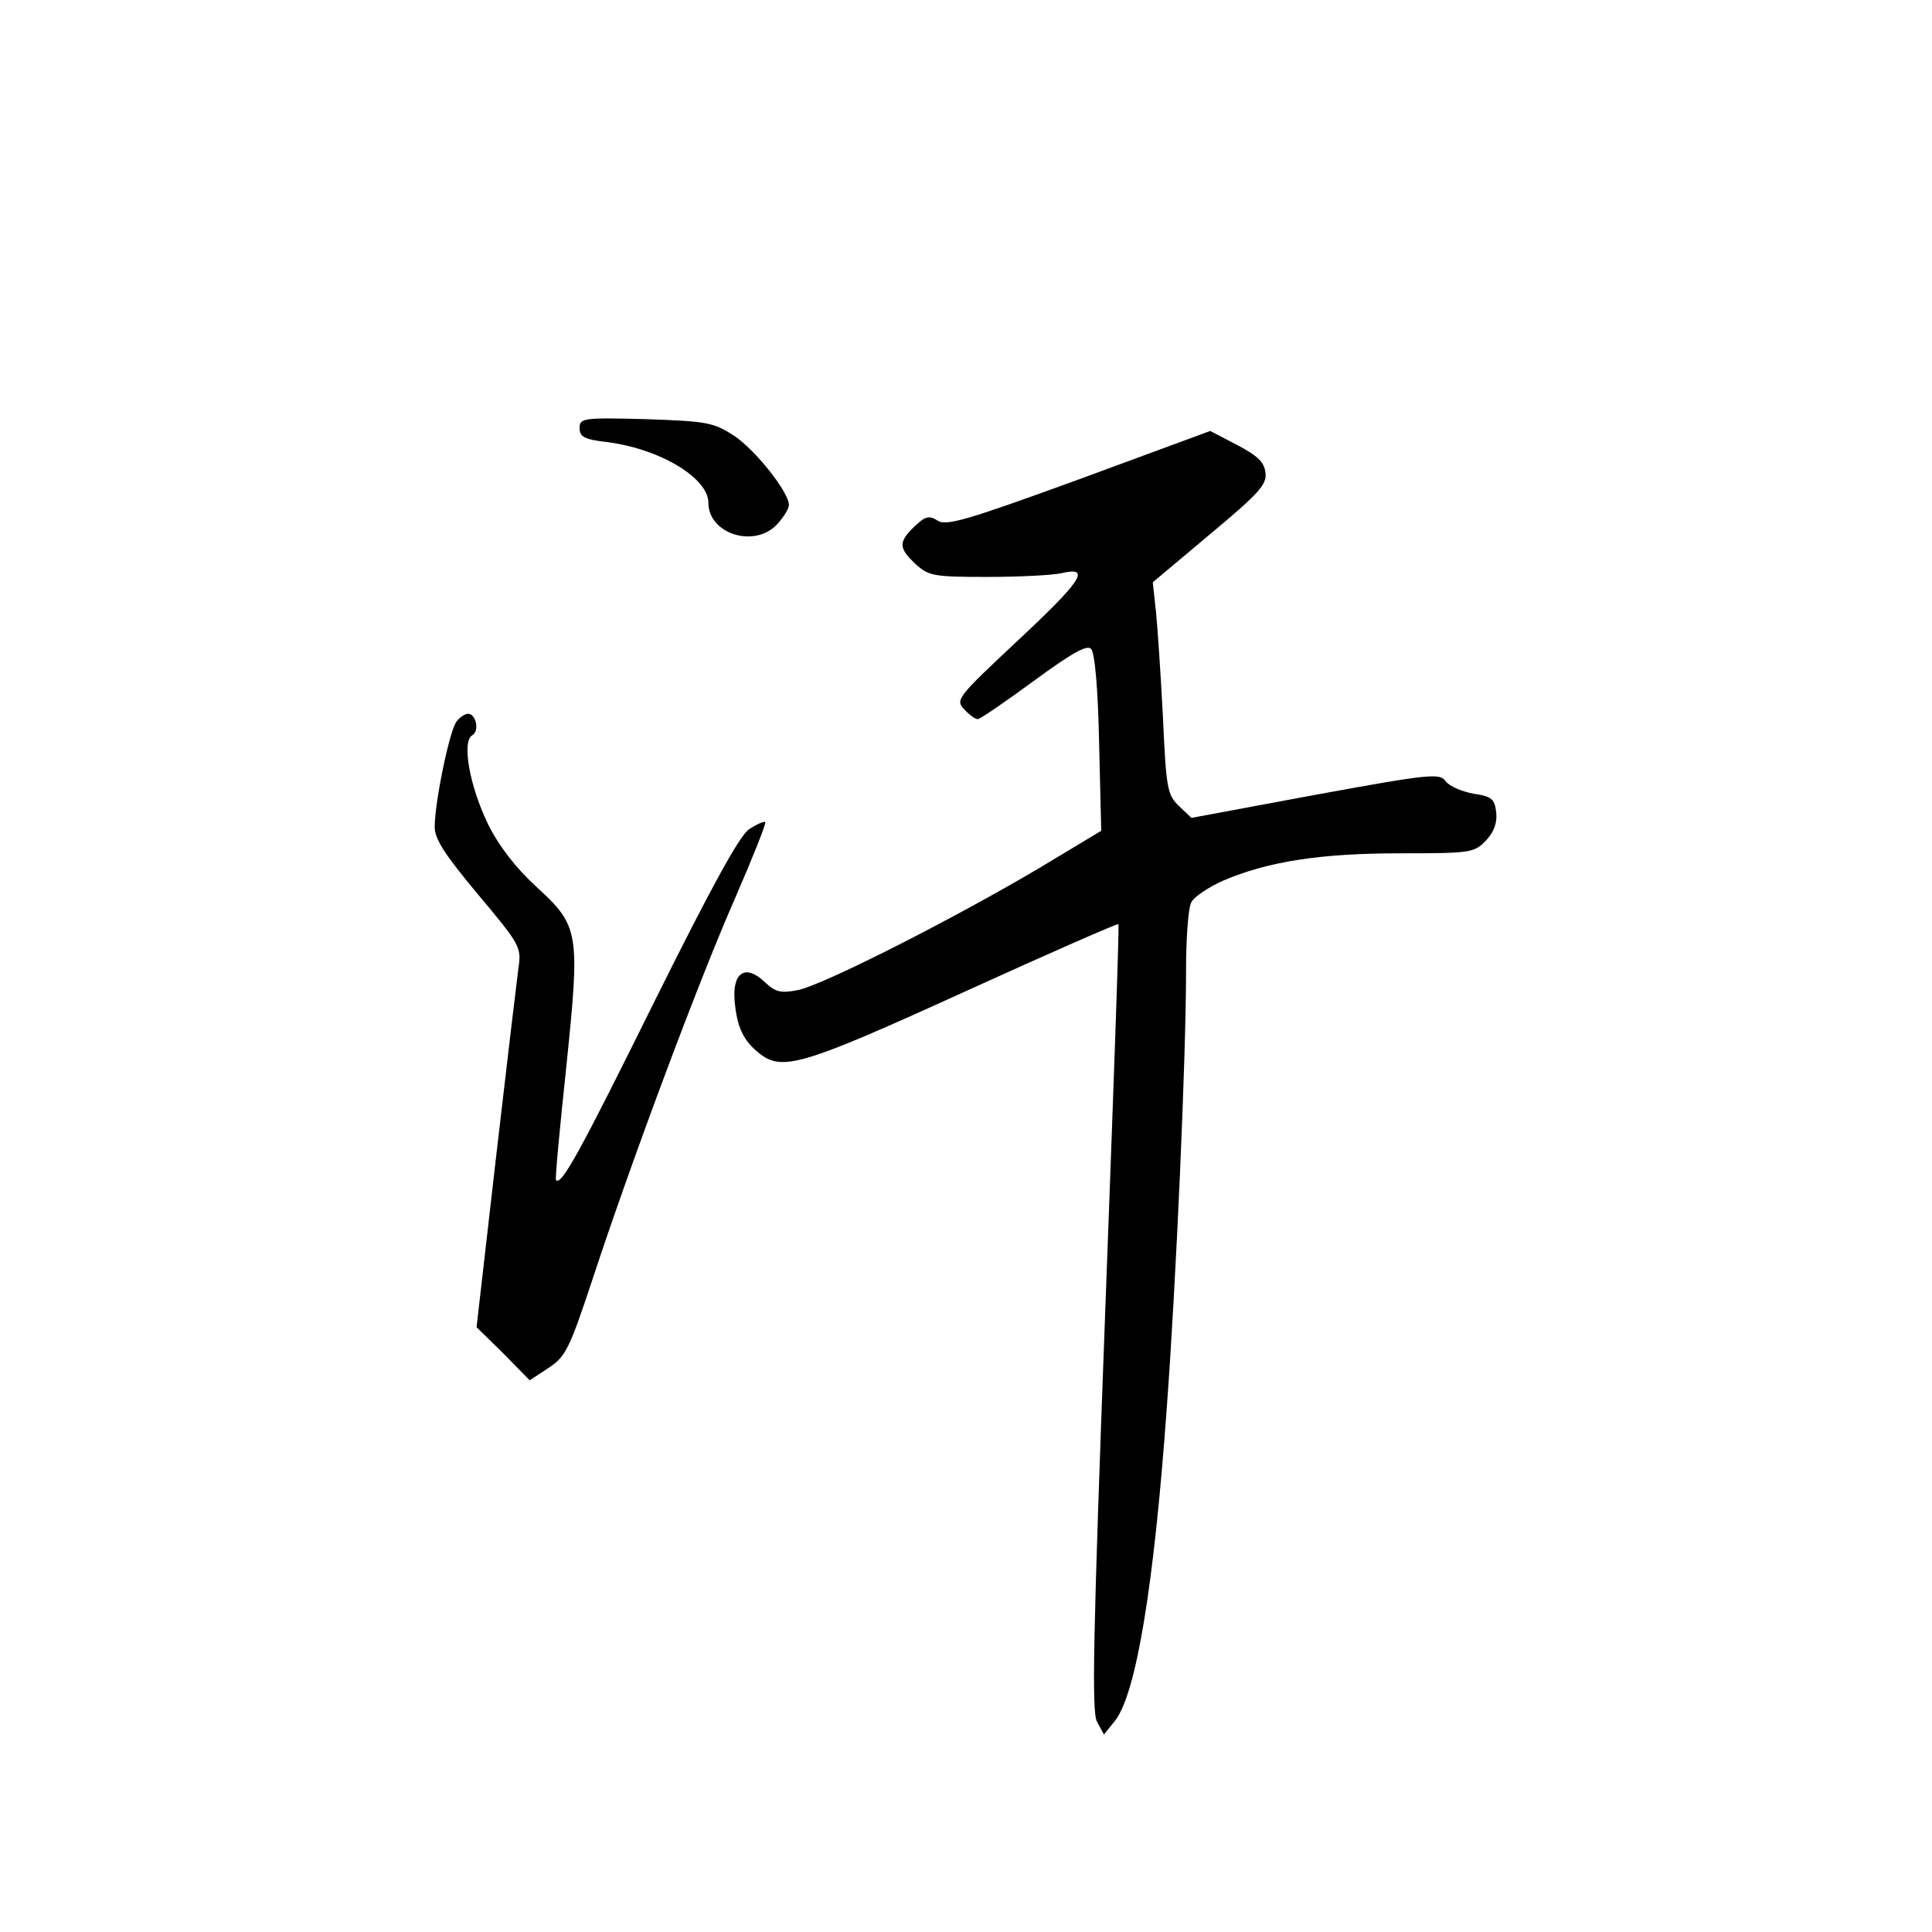 <?xml version="1.0" standalone="no"?>
<!DOCTYPE svg PUBLIC "-//W3C//DTD SVG 20010904//EN"
 "http://www.w3.org/TR/2001/REC-SVG-20010904/DTD/svg10.dtd">
<svg version="1.0" xmlns="http://www.w3.org/2000/svg"
 width="360pt" height="360pt" viewBox="0 0 360 360"
 preserveAspectRatio="xMidYMid meet">
<g transform="translate(0,360) scale(0.1,-0.1)"
fill="#000000" stroke="none">
<path d="M1080 2802 c0 -16 9 -21 53 -26 98 -13 187 -67 187 -113 0 -58 86
-85 128 -40 12 13 22 29 22 36 0 24 -62 102 -102 129 -39 25 -50 27 -165 31
-117 3 -123 2 -123 -17z"/>
<path d="M2011 2707 c-206 -75 -248 -88 -264 -77 -16 10 -23 8 -43 -11 -30
-29 -30 -40 2 -70 24 -22 33 -24 132 -24 59 0 122 3 140 7 56 13 38 -14 -83
-127 -110 -103 -115 -109 -99 -126 10 -11 21 -19 26 -19 4 0 51 32 104 71 71
52 99 68 107 60 7 -7 13 -74 15 -175 l4 -164 -113 -68 c-160 -95 -408 -221
-453 -229 -31 -6 -41 -4 -62 16 -35 33 -60 17 -55 -37 4 -47 16 -73 45 -96 43
-35 80 -24 381 113 158 72 288 129 289 127 2 -2 -10 -331 -25 -733 -22 -592
-25 -734 -15 -753 l13 -24 21 26 c39 51 72 248 96 581 18 244 36 656 36 815 0
61 4 119 10 129 5 10 32 28 59 40 84 36 182 51 330 51 132 0 138 1 160 24 15
16 21 33 19 52 -3 25 -8 30 -42 35 -22 4 -45 14 -52 23 -11 16 -29 14 -243
-25 l-231 -43 -23 22 c-22 21 -24 33 -30 165 -4 78 -10 167 -13 197 l-6 55
106 89 c91 76 107 93 104 115 -2 20 -15 32 -53 52 l-50 26 -244 -90z"/>
<path d="M851 2256 c-13 -15 -41 -151 -41 -197 0 -23 20 -53 81 -126 78 -93
81 -98 75 -137 -3 -23 -22 -182 -42 -355 l-36 -314 50 -49 49 -50 35 23 c32
21 39 35 83 168 68 207 195 549 265 708 33 76 58 139 56 141 -3 2 -16 -4 -30
-13 -18 -12 -70 -107 -175 -318 -140 -283 -175 -347 -185 -336 -2 2 7 96 19
209 26 253 25 264 -56 338 -38 35 -69 75 -89 115 -35 72 -50 155 -30 167 14 8
7 40 -8 40 -5 0 -15 -6 -21 -14z"/>
</g>
</svg>
